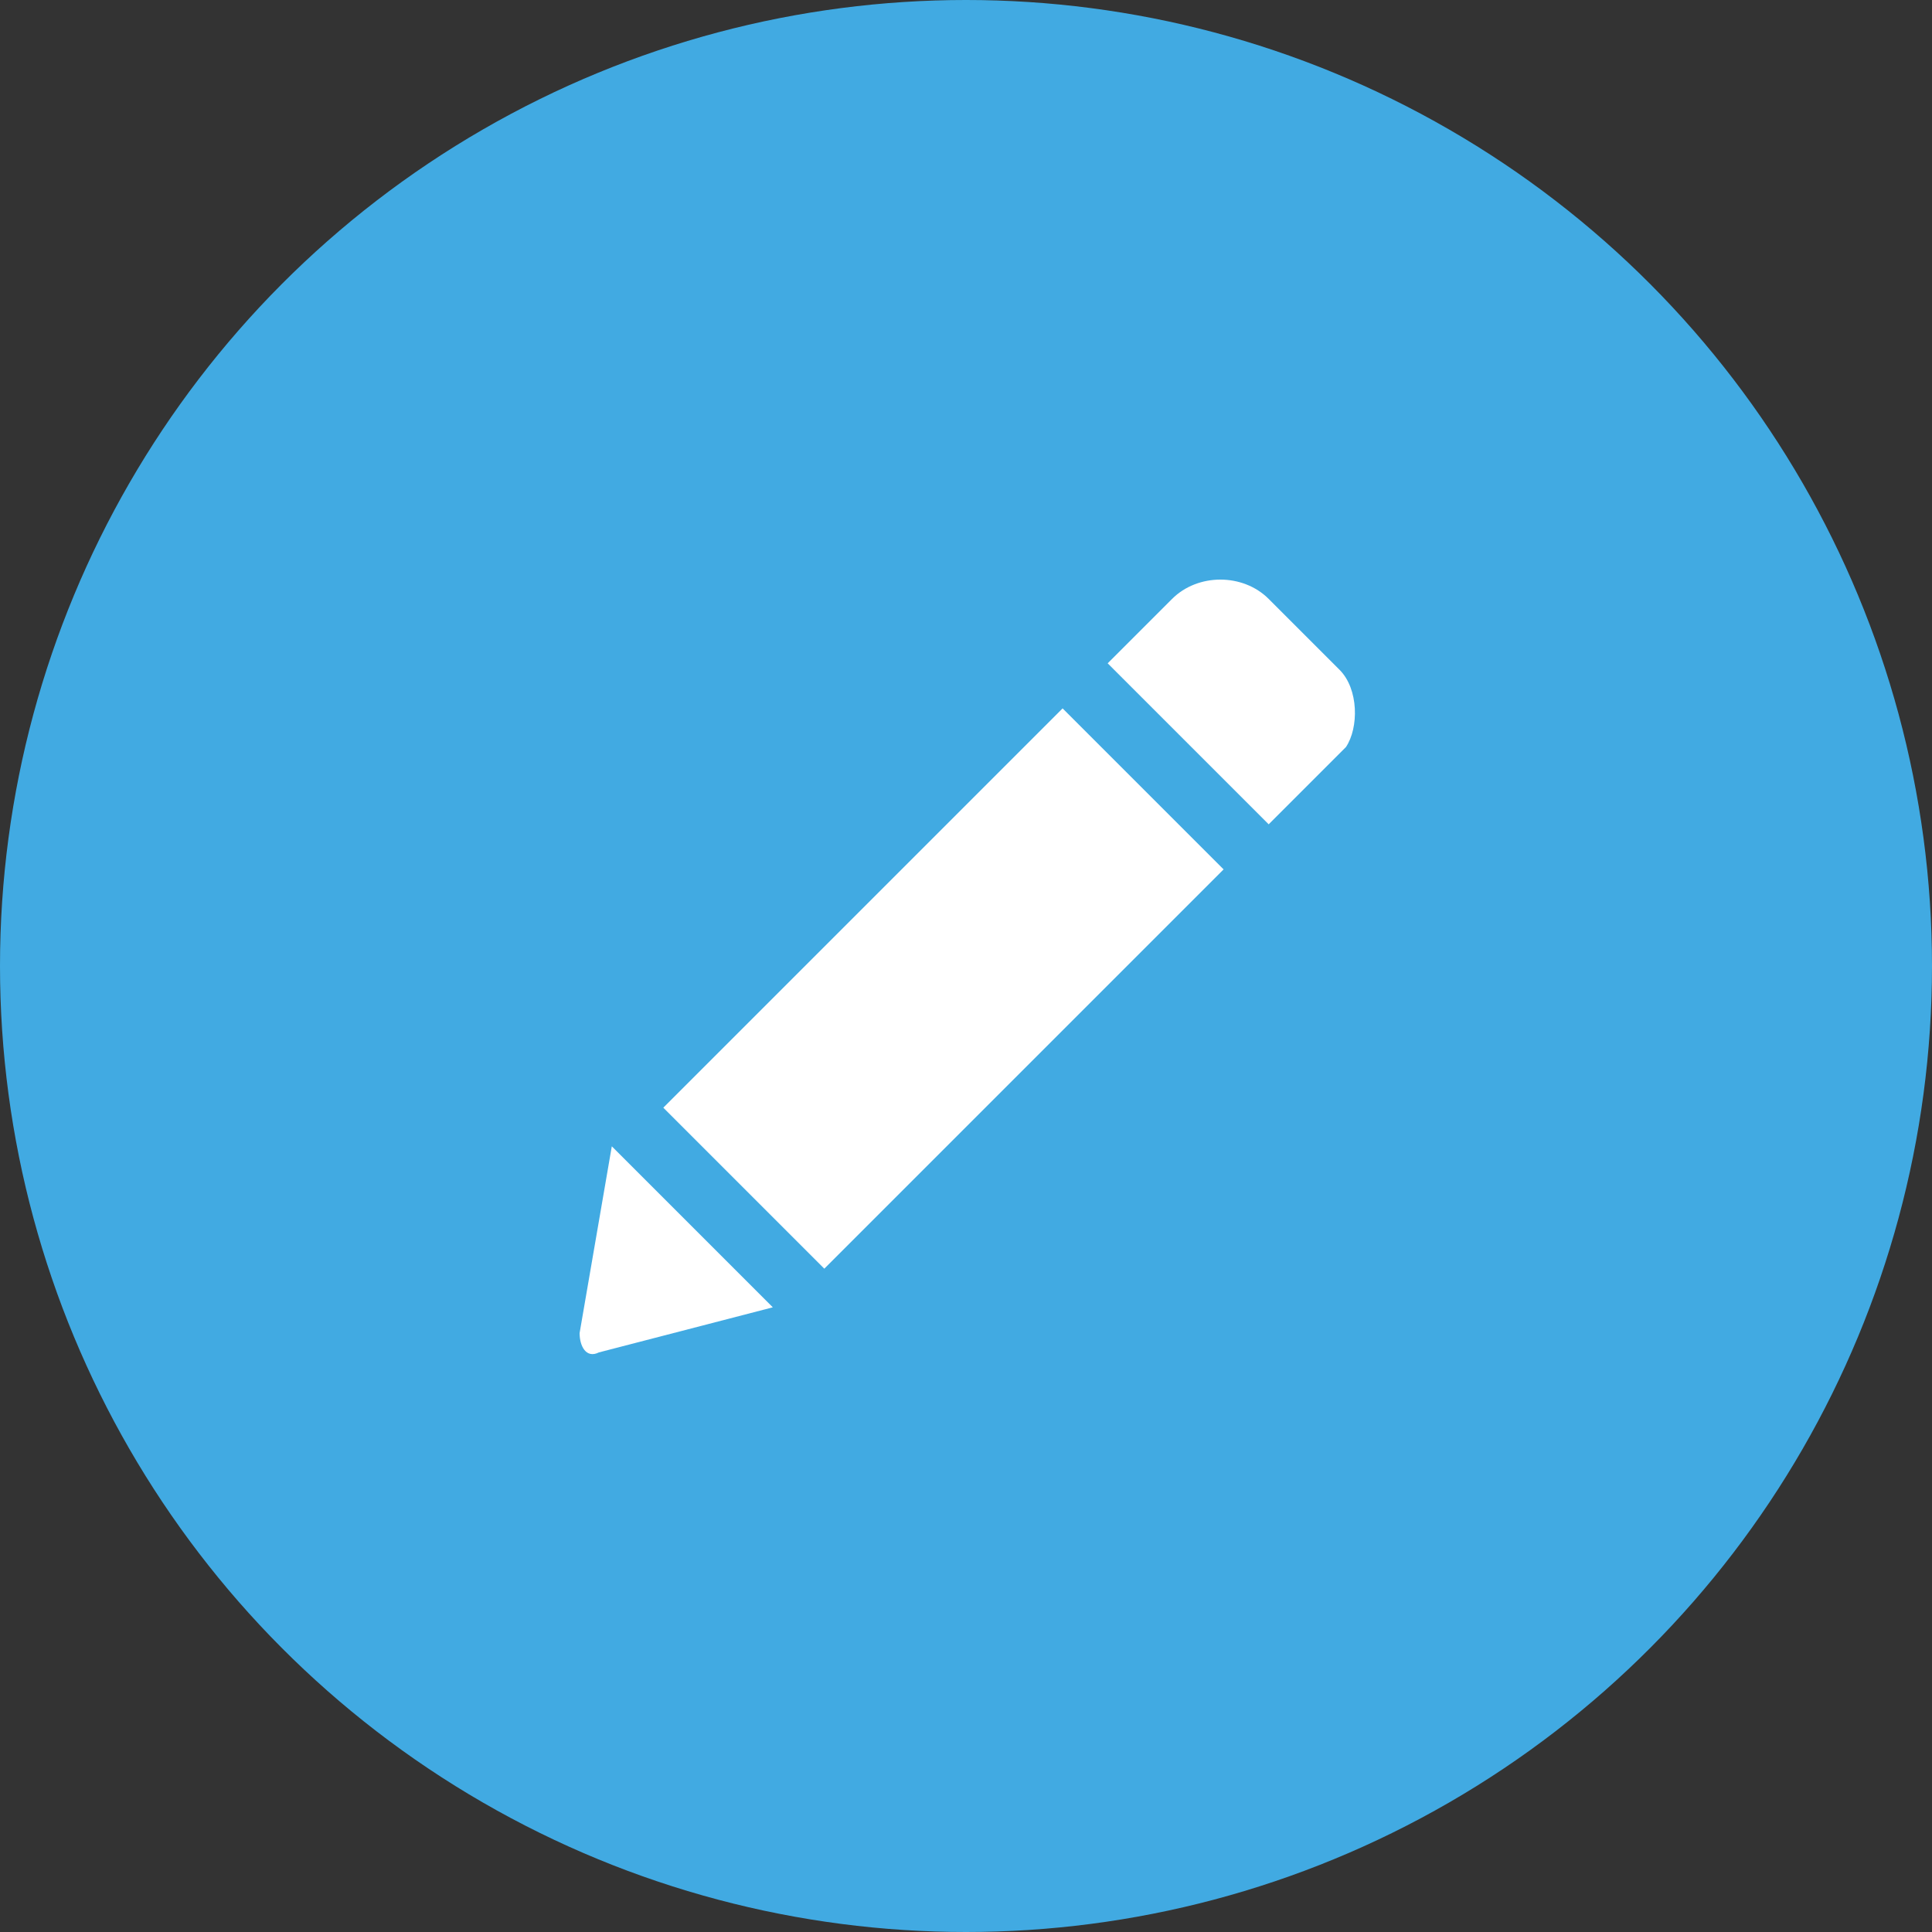 <?xml version="1.0" encoding="utf-8"?>
<!-- Generator: Adobe Illustrator 21.0.0, SVG Export Plug-In . SVG Version: 6.00 Build 0)  -->
<svg version="1.1" id="Layer_1" xmlns="http://www.w3.org/2000/svg" xmlns:xlink="http://www.w3.org/1999/xlink" x="0px" y="0px"
	 viewBox="0 0 30 30" style="enable-background:new 0 0 30 30;" xml:space="preserve">
<rect x="0" y="0" width="30" height="30" fill="#333333" stroke="none"/>
<style type="text/css">
	.st0{fill:#41AAE2;}
	.st1{fill:#FFFFFF;}
</style>
<circle class="st0" cx="15" cy="15" r="15"/>
<path class="st1" d="M16.5,11l2.5,2.5l-6.2,6.2l-2.5-2.5L16.5,11z M20.8,10.4l-1.1-1.1c-0.4-0.4-1.1-0.4-1.5,0l-1,1l2.5,2.5l1.2-1.2
	C21.1,11.3,21.1,10.7,20.8,10.4z M9,20.7c0,0.2,0.1,0.4,0.3,0.3l2.7-0.7l-2.5-2.5L9,20.7z"/>
</svg>
